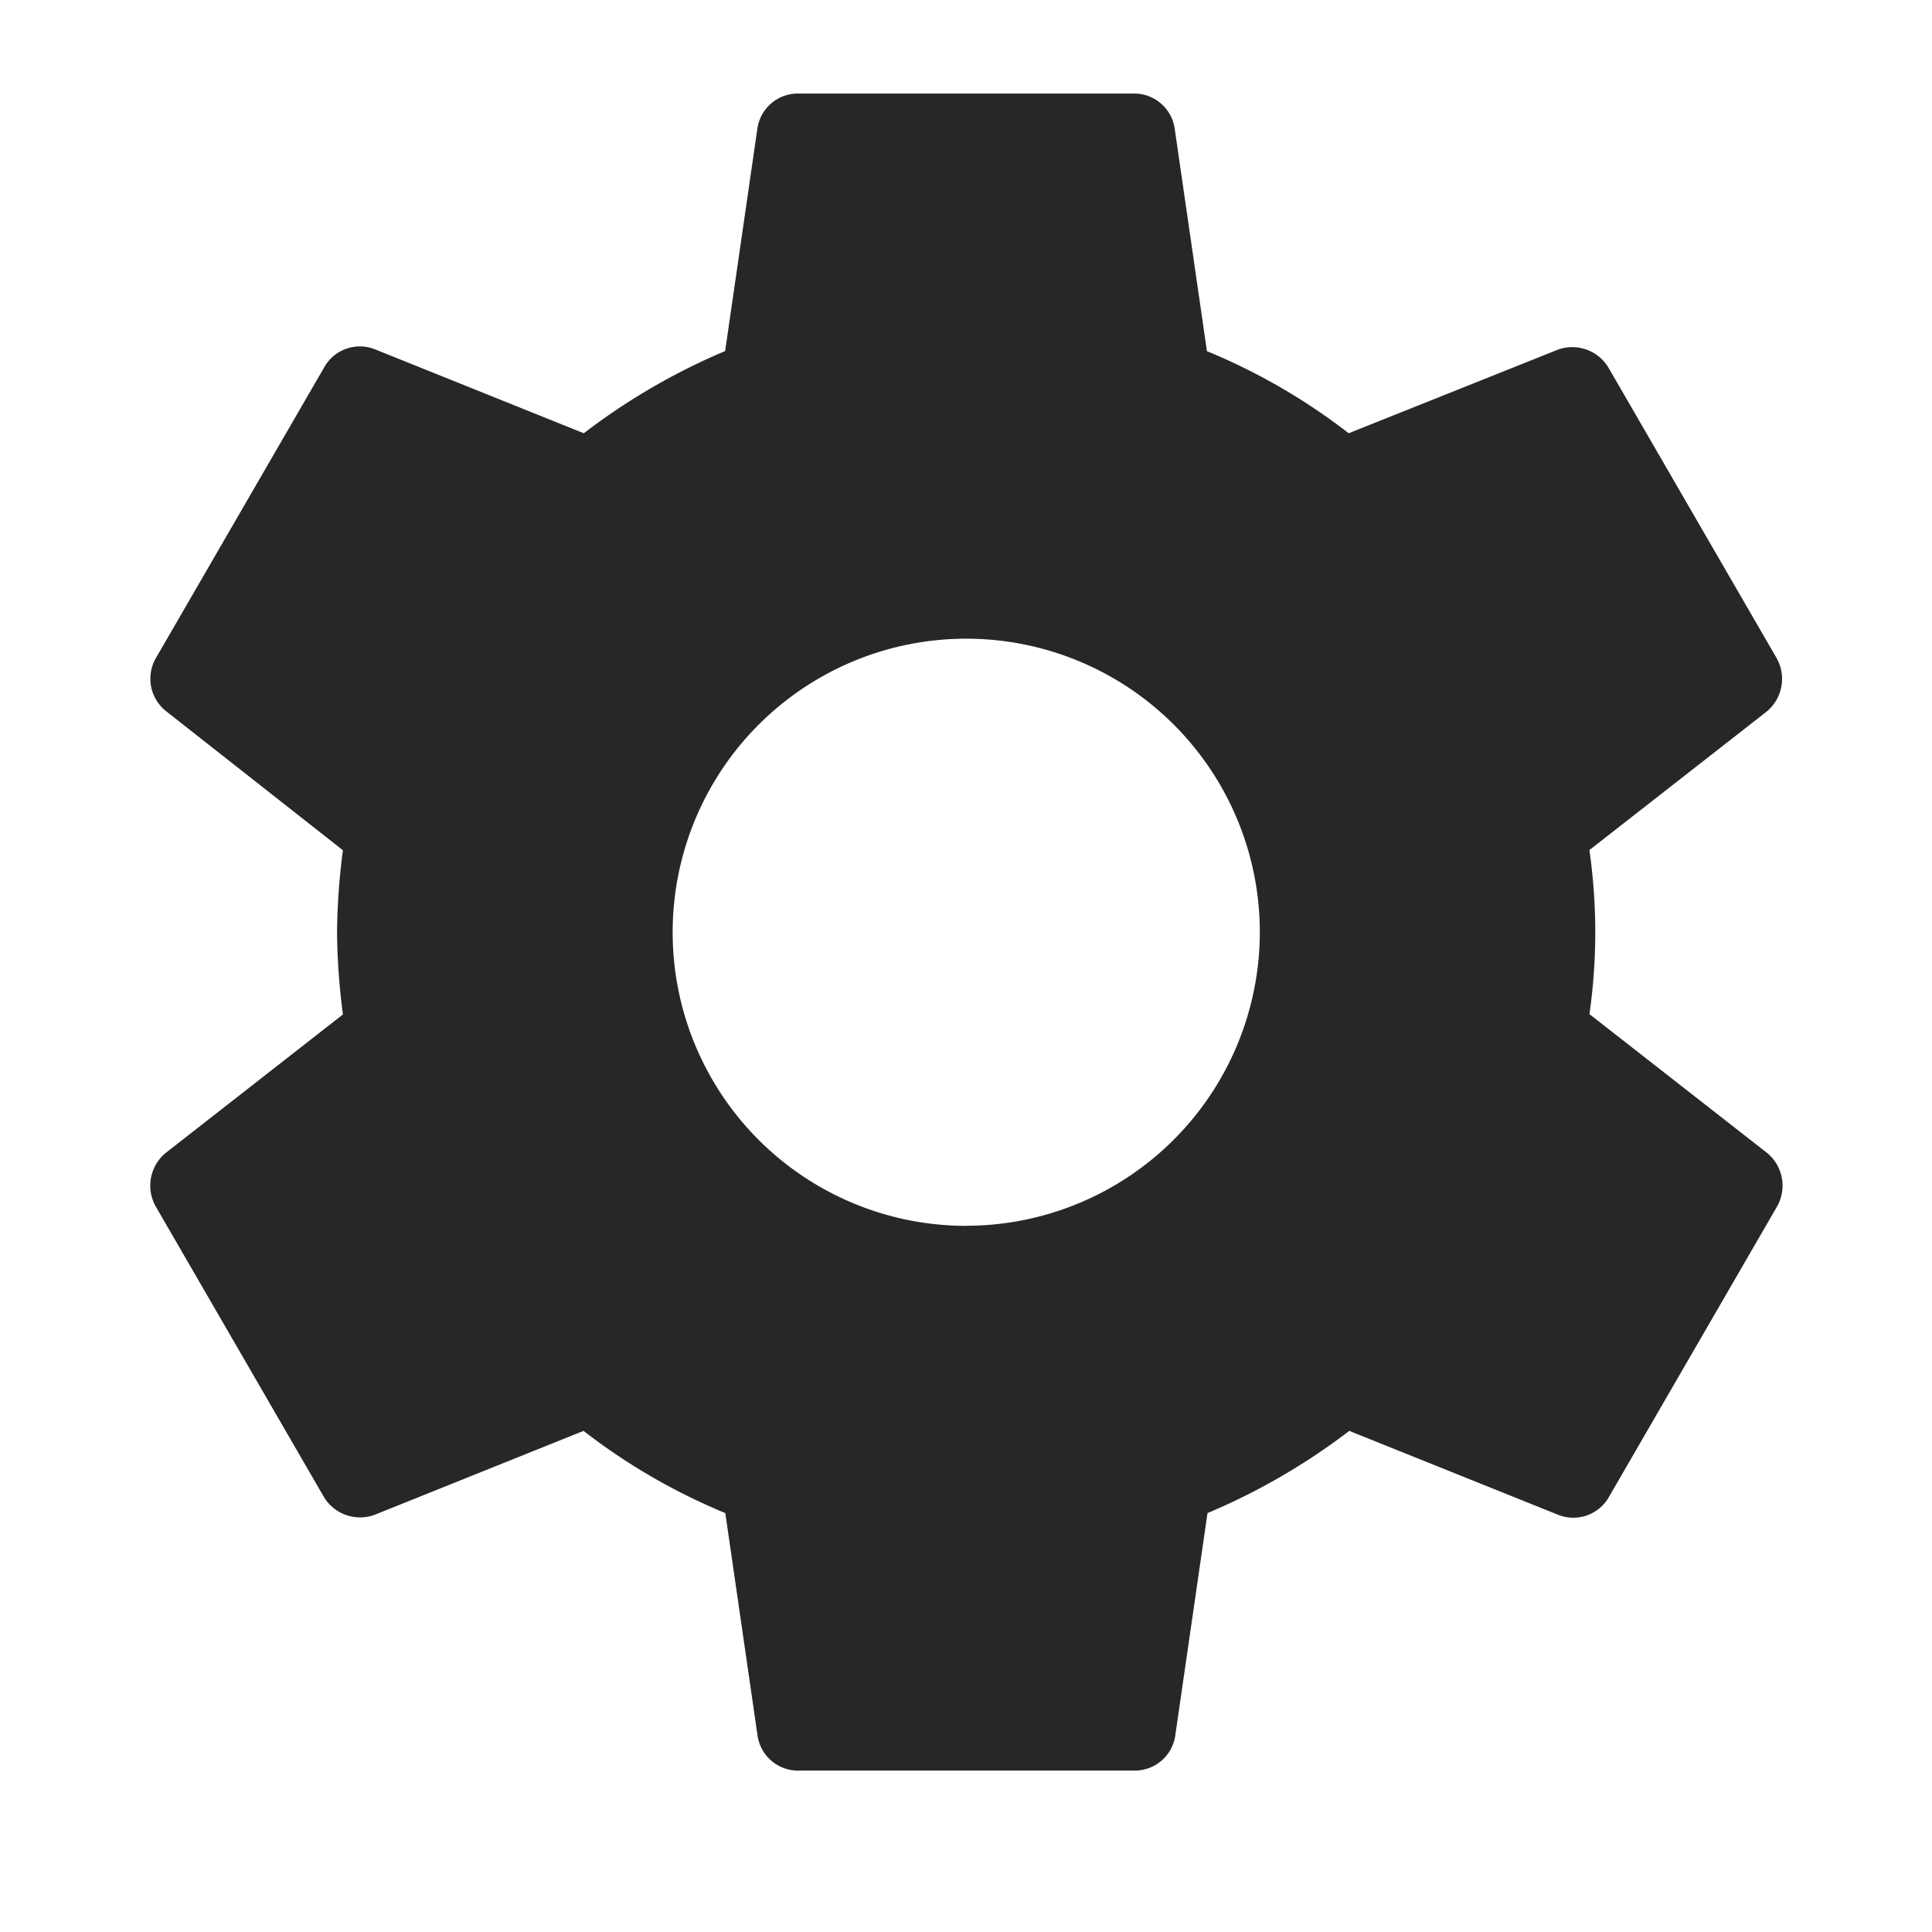 <svg xmlns="http://www.w3.org/2000/svg" width="24" height="24" viewBox="0 0 24 24">
  <g id="settings-icon" transform="translate(-28 -162)">
    <rect id="Rectangle_1266" data-name="Rectangle 1266" width="24" height="24" transform="translate(28 162)" fill="none"/>
    <path id="Icon_material-settings" data-name="Icon material-settings" d="M21.284,14.44a7.184,7.184,0,0,0,0-2.042l2.2-1.719a.526.526,0,0,0,.125-.667l-2.084-3.6a.524.524,0,0,0-.636-.229L18.294,7.22A7.612,7.612,0,0,0,16.533,6.2l-.4-2.761A.508.508,0,0,0,15.627,3H11.459a.508.508,0,0,0-.511.438l-.4,2.761A8,8,0,0,0,8.792,7.22L6.2,6.178a.508.508,0,0,0-.636.229l-2.084,3.6a.514.514,0,0,0,.125.667L5.8,12.4a8.263,8.263,0,0,0-.073,1.021A8.263,8.263,0,0,0,5.8,14.44L3.6,16.159a.526.526,0,0,0-.125.667l2.084,3.6a.524.524,0,0,0,.636.229l2.594-1.042a7.612,7.612,0,0,0,1.761,1.021l.4,2.761a.508.508,0,0,0,.511.438h4.168a.508.508,0,0,0,.511-.438l.4-2.761a8,8,0,0,0,1.761-1.021l2.594,1.042a.508.508,0,0,0,.636-.229l2.084-3.6a.526.526,0,0,0-.125-.667l-2.2-1.719Zm-7.741,2.626a3.647,3.647,0,1,1,3.647-3.647A3.651,3.651,0,0,1,13.543,17.065Z" transform="translate(26.46 160.162)" fill="#272727"/>
  </g>
</svg>
